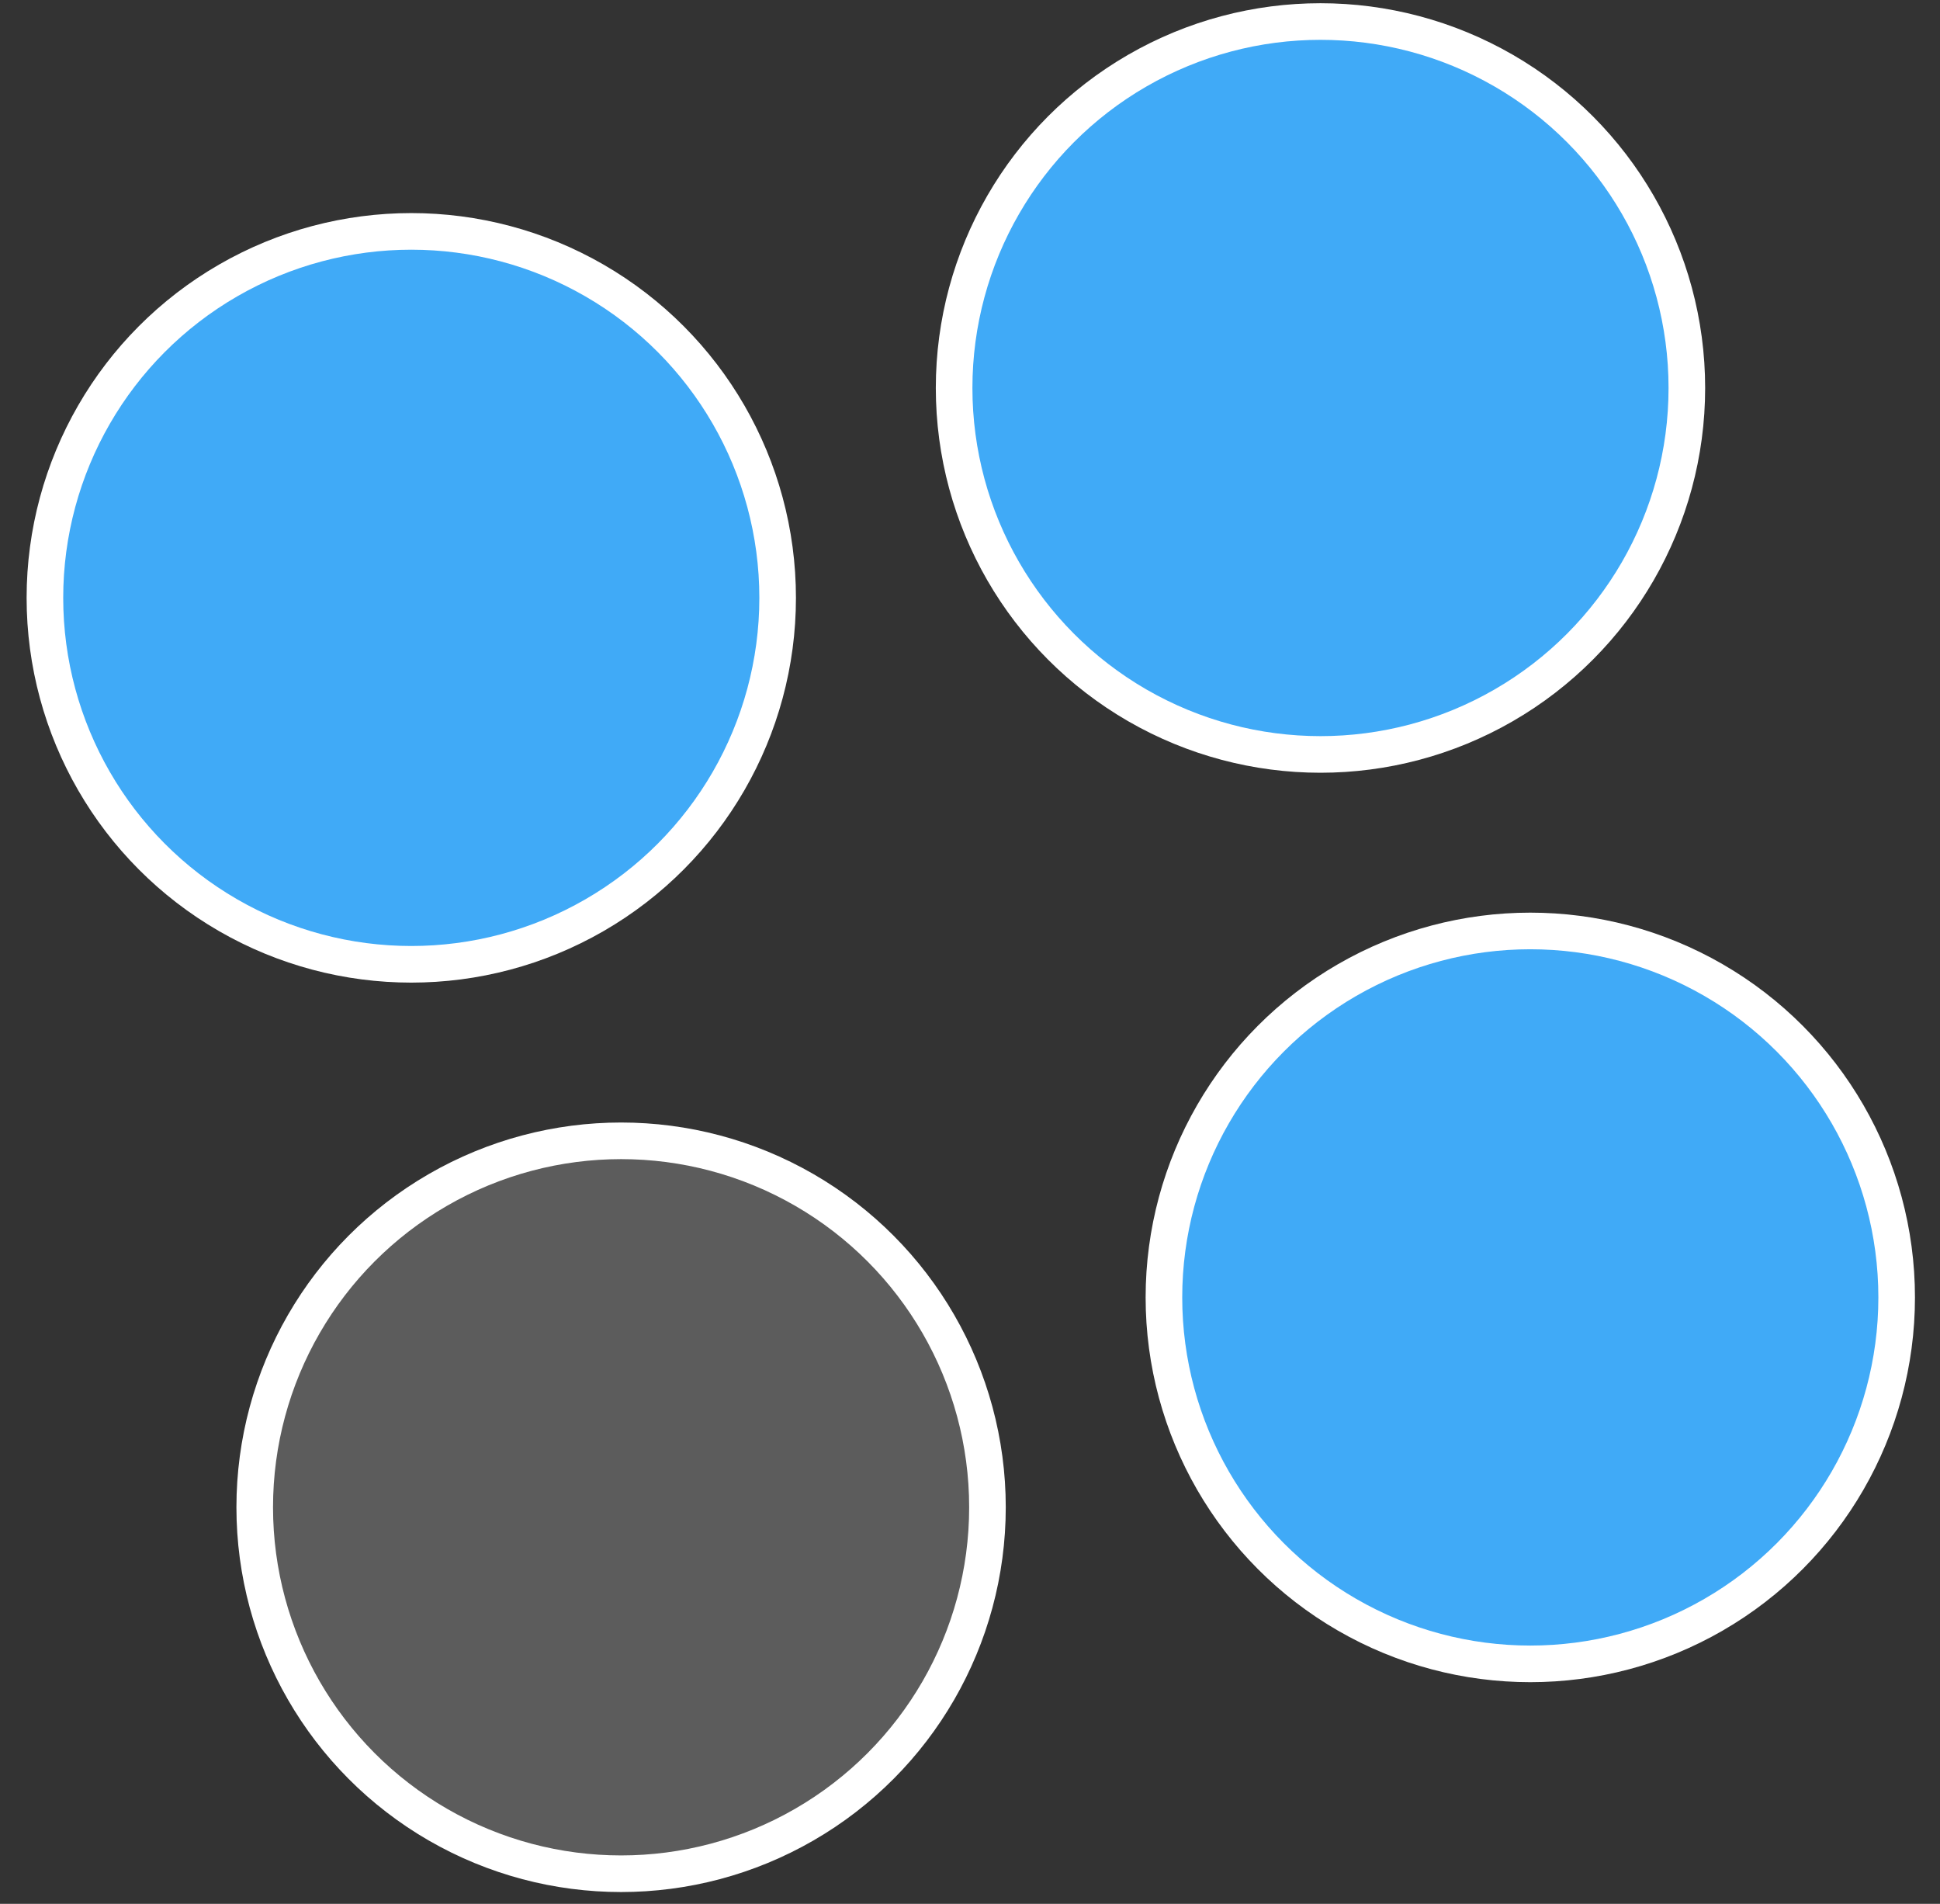 <svg width="53" height="52" viewBox="0 0 53 52" fill="none" xmlns="http://www.w3.org/2000/svg">
<rect x="0" y="0" width="53" height="52" fill="#333333" stroke="none"/>
<circle cx="11.236" cy="16.329" r="10.009" fill="#40AAF7" stroke="white"/>
<circle cx="16.968" cy="41.168" r="10.009" fill="white" fill-opacity="0.2" stroke="white"/>
<circle cx="41.807" cy="35.436" r="10.009" fill="#40AAF7" stroke="white"/>
<circle cx="36.075" cy="10.597" r="10.009" fill="#40AAF7" stroke="white"/>
</svg>
